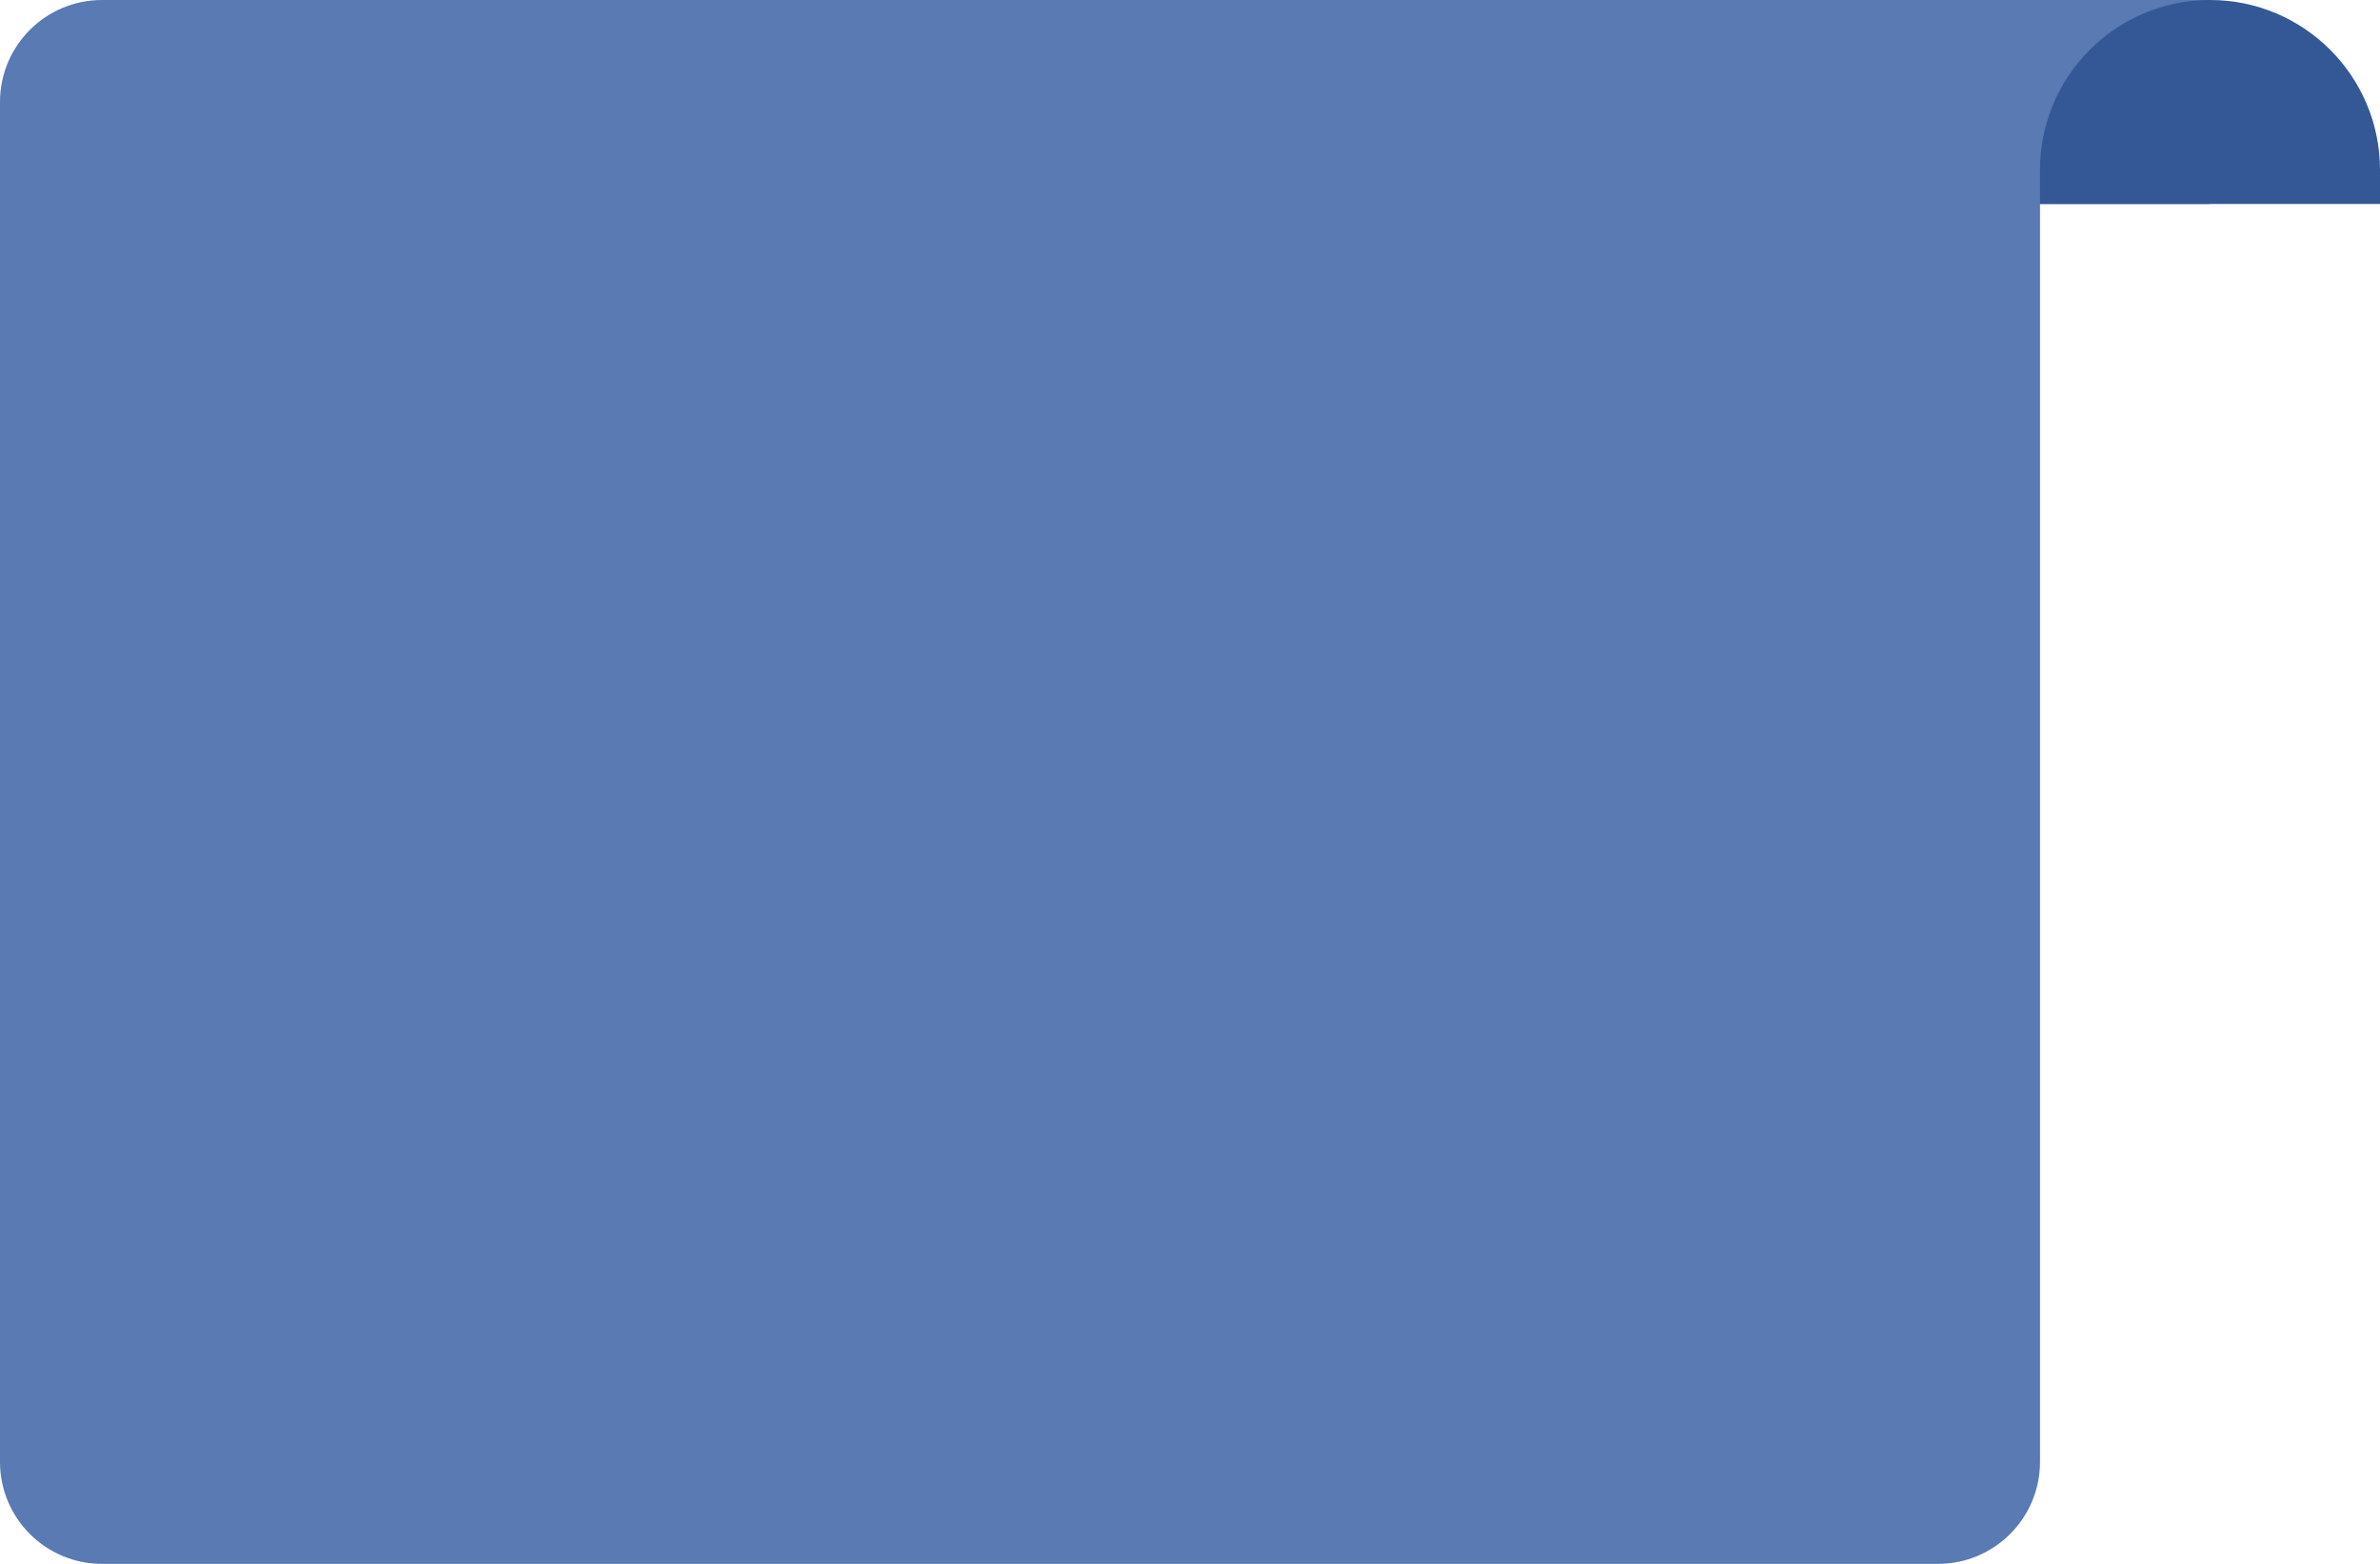 <svg width="70" height="46" viewBox="0 0 70 46" fill="none" xmlns="http://www.w3.org/2000/svg">
<path d="M0 3C0 1.343 1.343 0 3 0H57C58.657 0 60 1.343 60 3V43C60 44.657 58.657 46 57 46H3C1.343 46 0 44.657 0 43V3Z" fill="#597AB2"/>
<rect x="32" width="33" height="6" fill="#597AB2"/>
<path d="M60 5C60 2.239 62.239 0 65 0C67.761 0 70 2.239 70 5V6H60V5Z" fill="#345896"/>
</svg>
